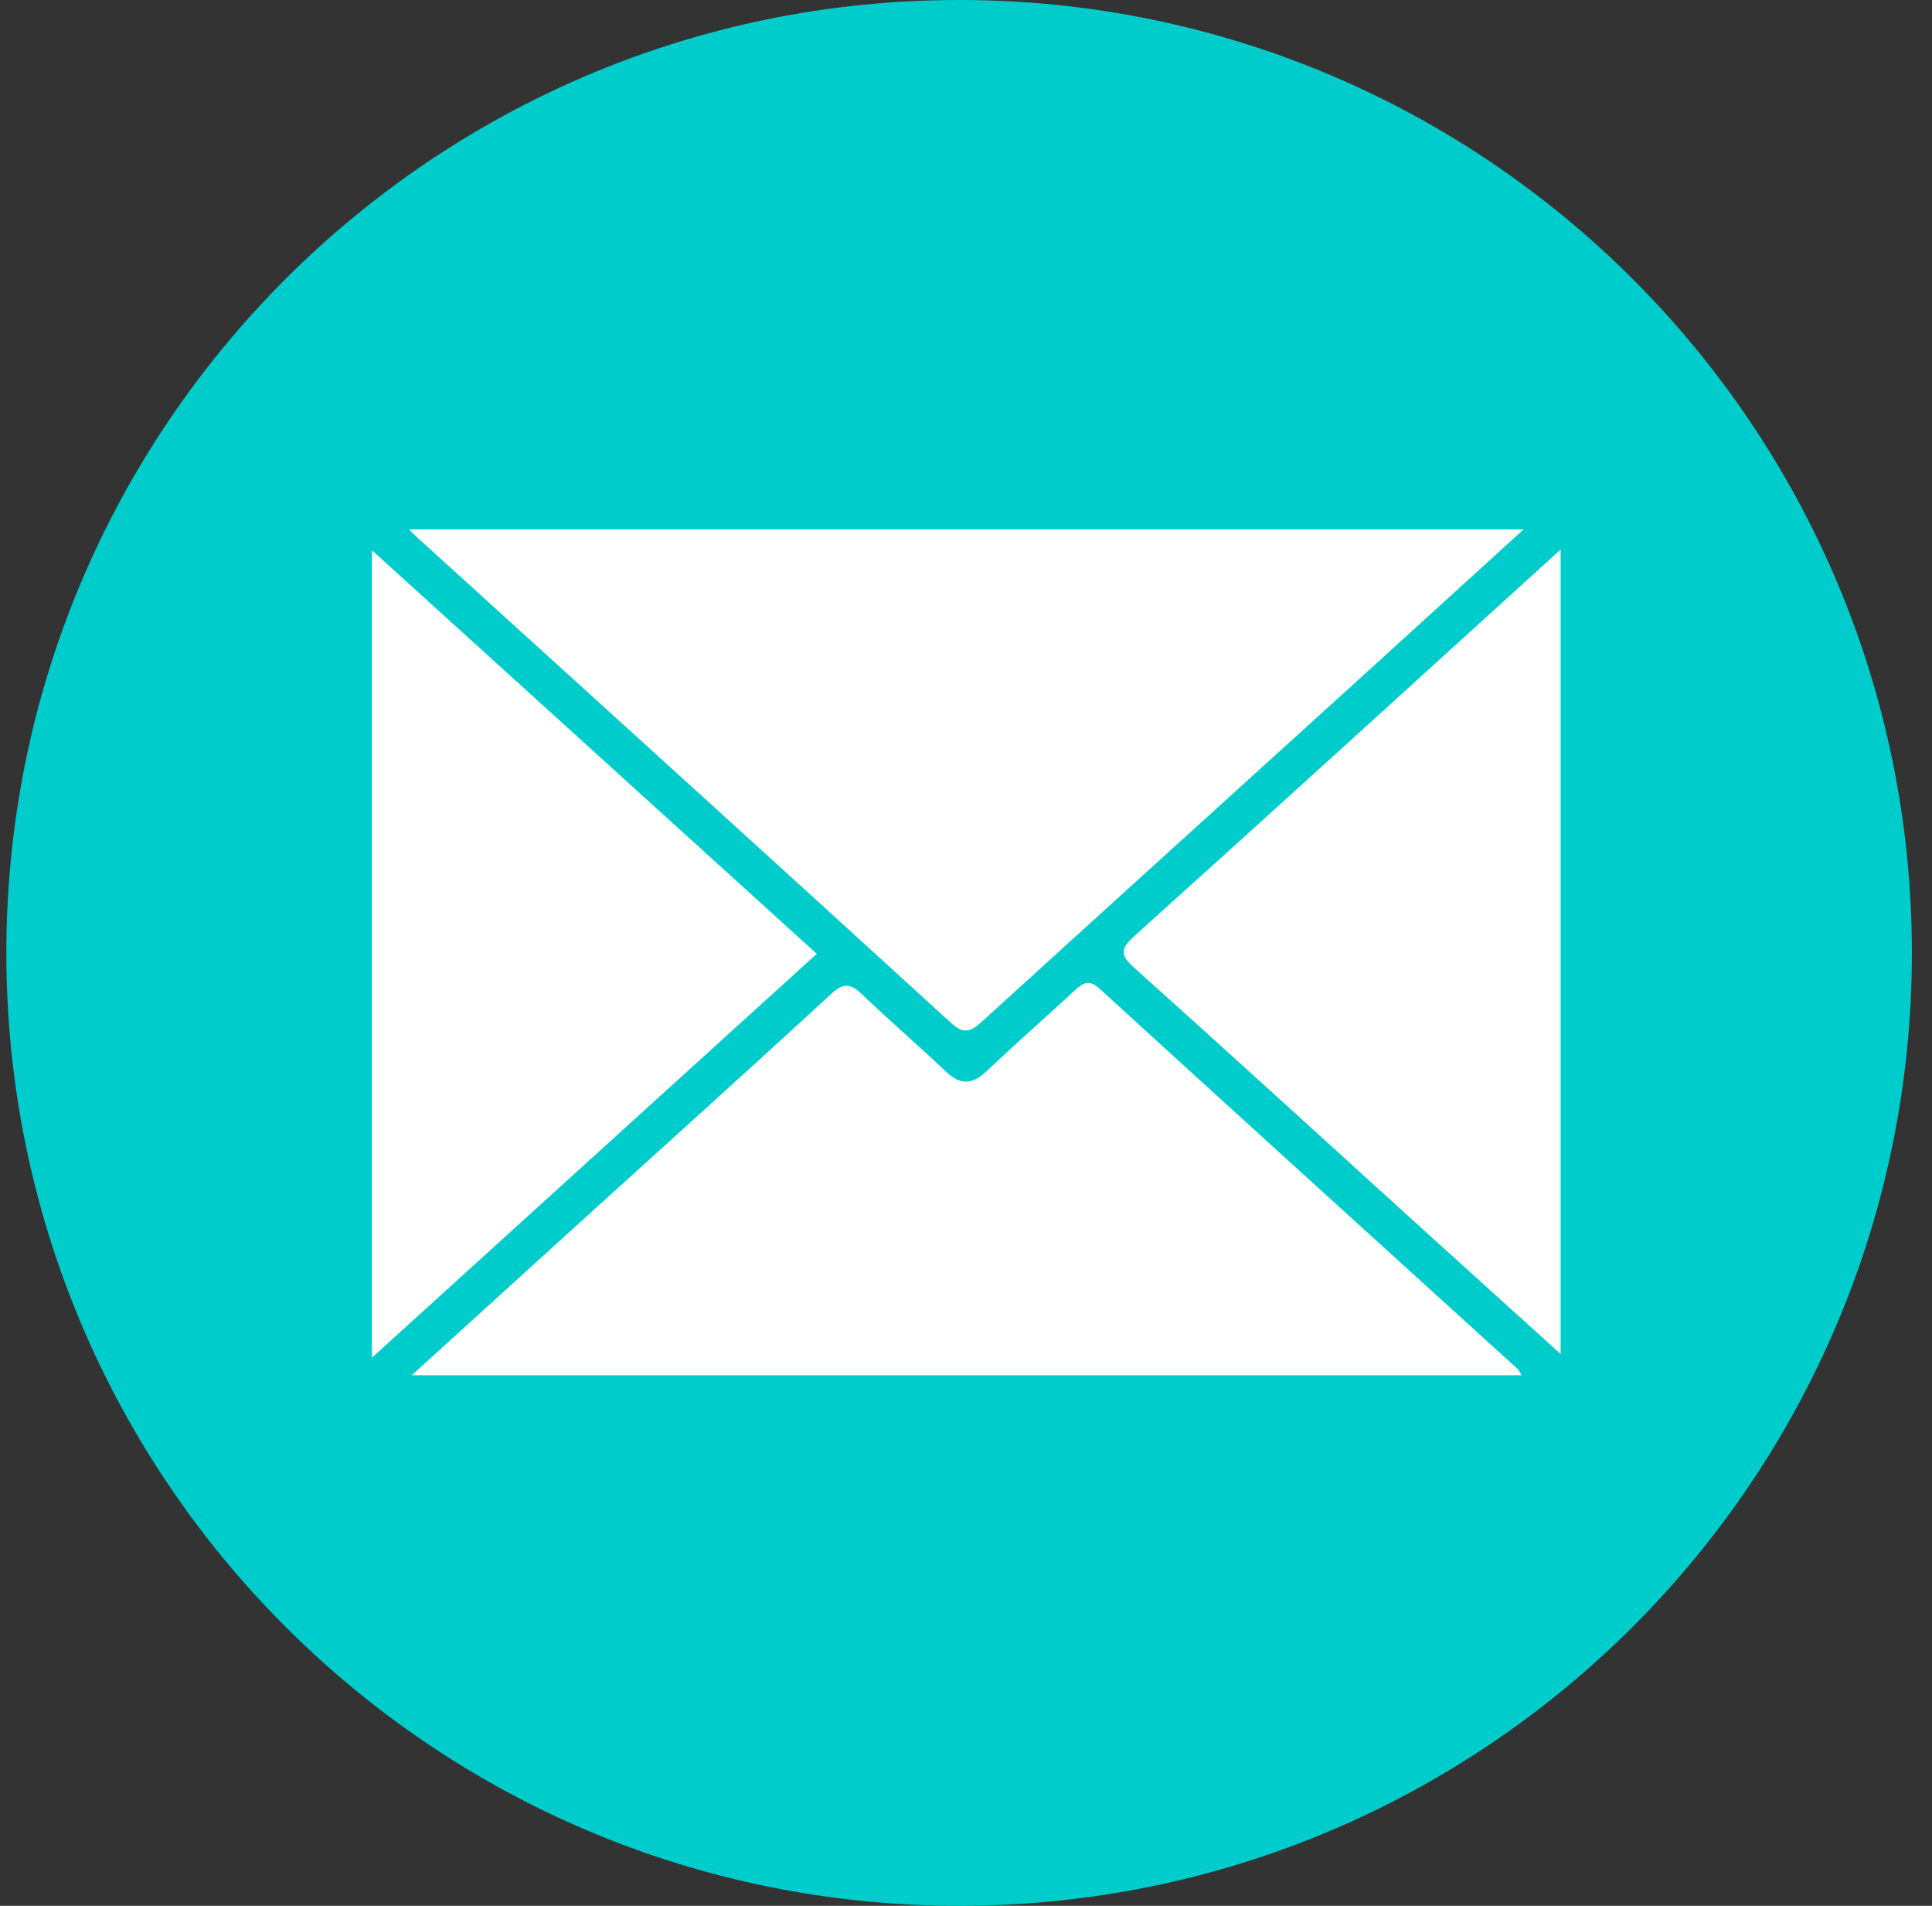 <?xml version="1.0" encoding="UTF-8" standalone="no"?>
<svg width="73px" height="72px" viewBox="0 0 73 72" version="1.1" xmlns="http://www.w3.org/2000/svg" xmlns:xlink="http://www.w3.org/1999/xlink" xmlns:sketch="http://www.bohemiancoding.com/sketch/ns">
    <rect x="0" y="0" width="73" height="72" fill="#333333" stroke="none"/>
    <!-- Generator: Sketch 3.2.2 (9983) - http://www.bohemiancoding.com/sketch -->
    <title>mail</title>
    <desc>Created with Sketch.</desc>
    <defs></defs>
    <g id="MH-MOBILE" stroke="none" stroke-width="1" fill="none" fill-rule="evenodd" sketch:type="MSPage">
        <g id="MH1-Item-2" sketch:type="MSArtboardGroup" transform="translate(-511, -3260)">
            <g id="mail" sketch:type="MSLayerGroup" transform="translate(511, 3260)">
                <path d="M72.24,36 C72.24,55.882 56.122,72 36.24,72 C16.358,72 0.24,55.882 0.24,36 C0.24,16.118 16.358,0 36.24,0 C56.122,0 72.24,16.118 72.24,36" id="Fill-1" fill="#00CCCC" sketch:type="MSShapeGroup"></path>
                <g id="Group" transform="translate(14, 20)" fill="#FFFFFF" sketch:type="MSShapeGroup">
                    <path d="M43.568,0.001 C41.218,2.139 39.003,4.159 36.785,6.173 C32.253,10.287 27.716,14.396 23.189,18.517 C22.786,18.883 22.498,19.159 21.954,18.662 C15.256,12.543 8.535,6.453 1.821,0.356 C1.736,0.279 1.655,0.196 1.452,0.001 L43.568,0.001" id="Fill-1"></path>
                    <path d="M1.554,31.958 C3.877,29.847 6.053,27.868 8.232,25.892 C11.294,23.114 14.369,20.352 17.41,17.546 C17.869,17.123 18.142,17.156 18.56,17.555 C19.606,18.555 20.697,19.494 21.747,20.488 C22.287,20.999 22.744,20.979 23.28,20.468 C24.374,19.427 25.507,18.438 26.614,17.414 C26.926,17.125 27.155,16.994 27.547,17.352 C32.802,22.153 38.074,26.93 43.341,31.716 C43.384,31.755 43.408,31.819 43.495,31.958 L1.554,31.958" id="Fill-2"></path>
                    <path d="M16.862,16.034 C11.241,21.136 5.701,26.165 0.051,31.294 L0.051,0.786 C5.669,5.882 11.221,10.918 16.862,16.034" id="Fill-3"></path>
                    <path d="M44.968,0.761 L44.968,31.154 C43.01,29.382 41.144,27.696 39.281,26.006 C35.818,22.863 32.365,19.706 28.884,16.587 C28.334,16.094 28.299,15.868 28.88,15.346 C34.21,10.549 39.514,5.714 44.968,0.761" id="Fill-4"></path>
                </g>
            </g>
        </g>
    </g>
</svg>